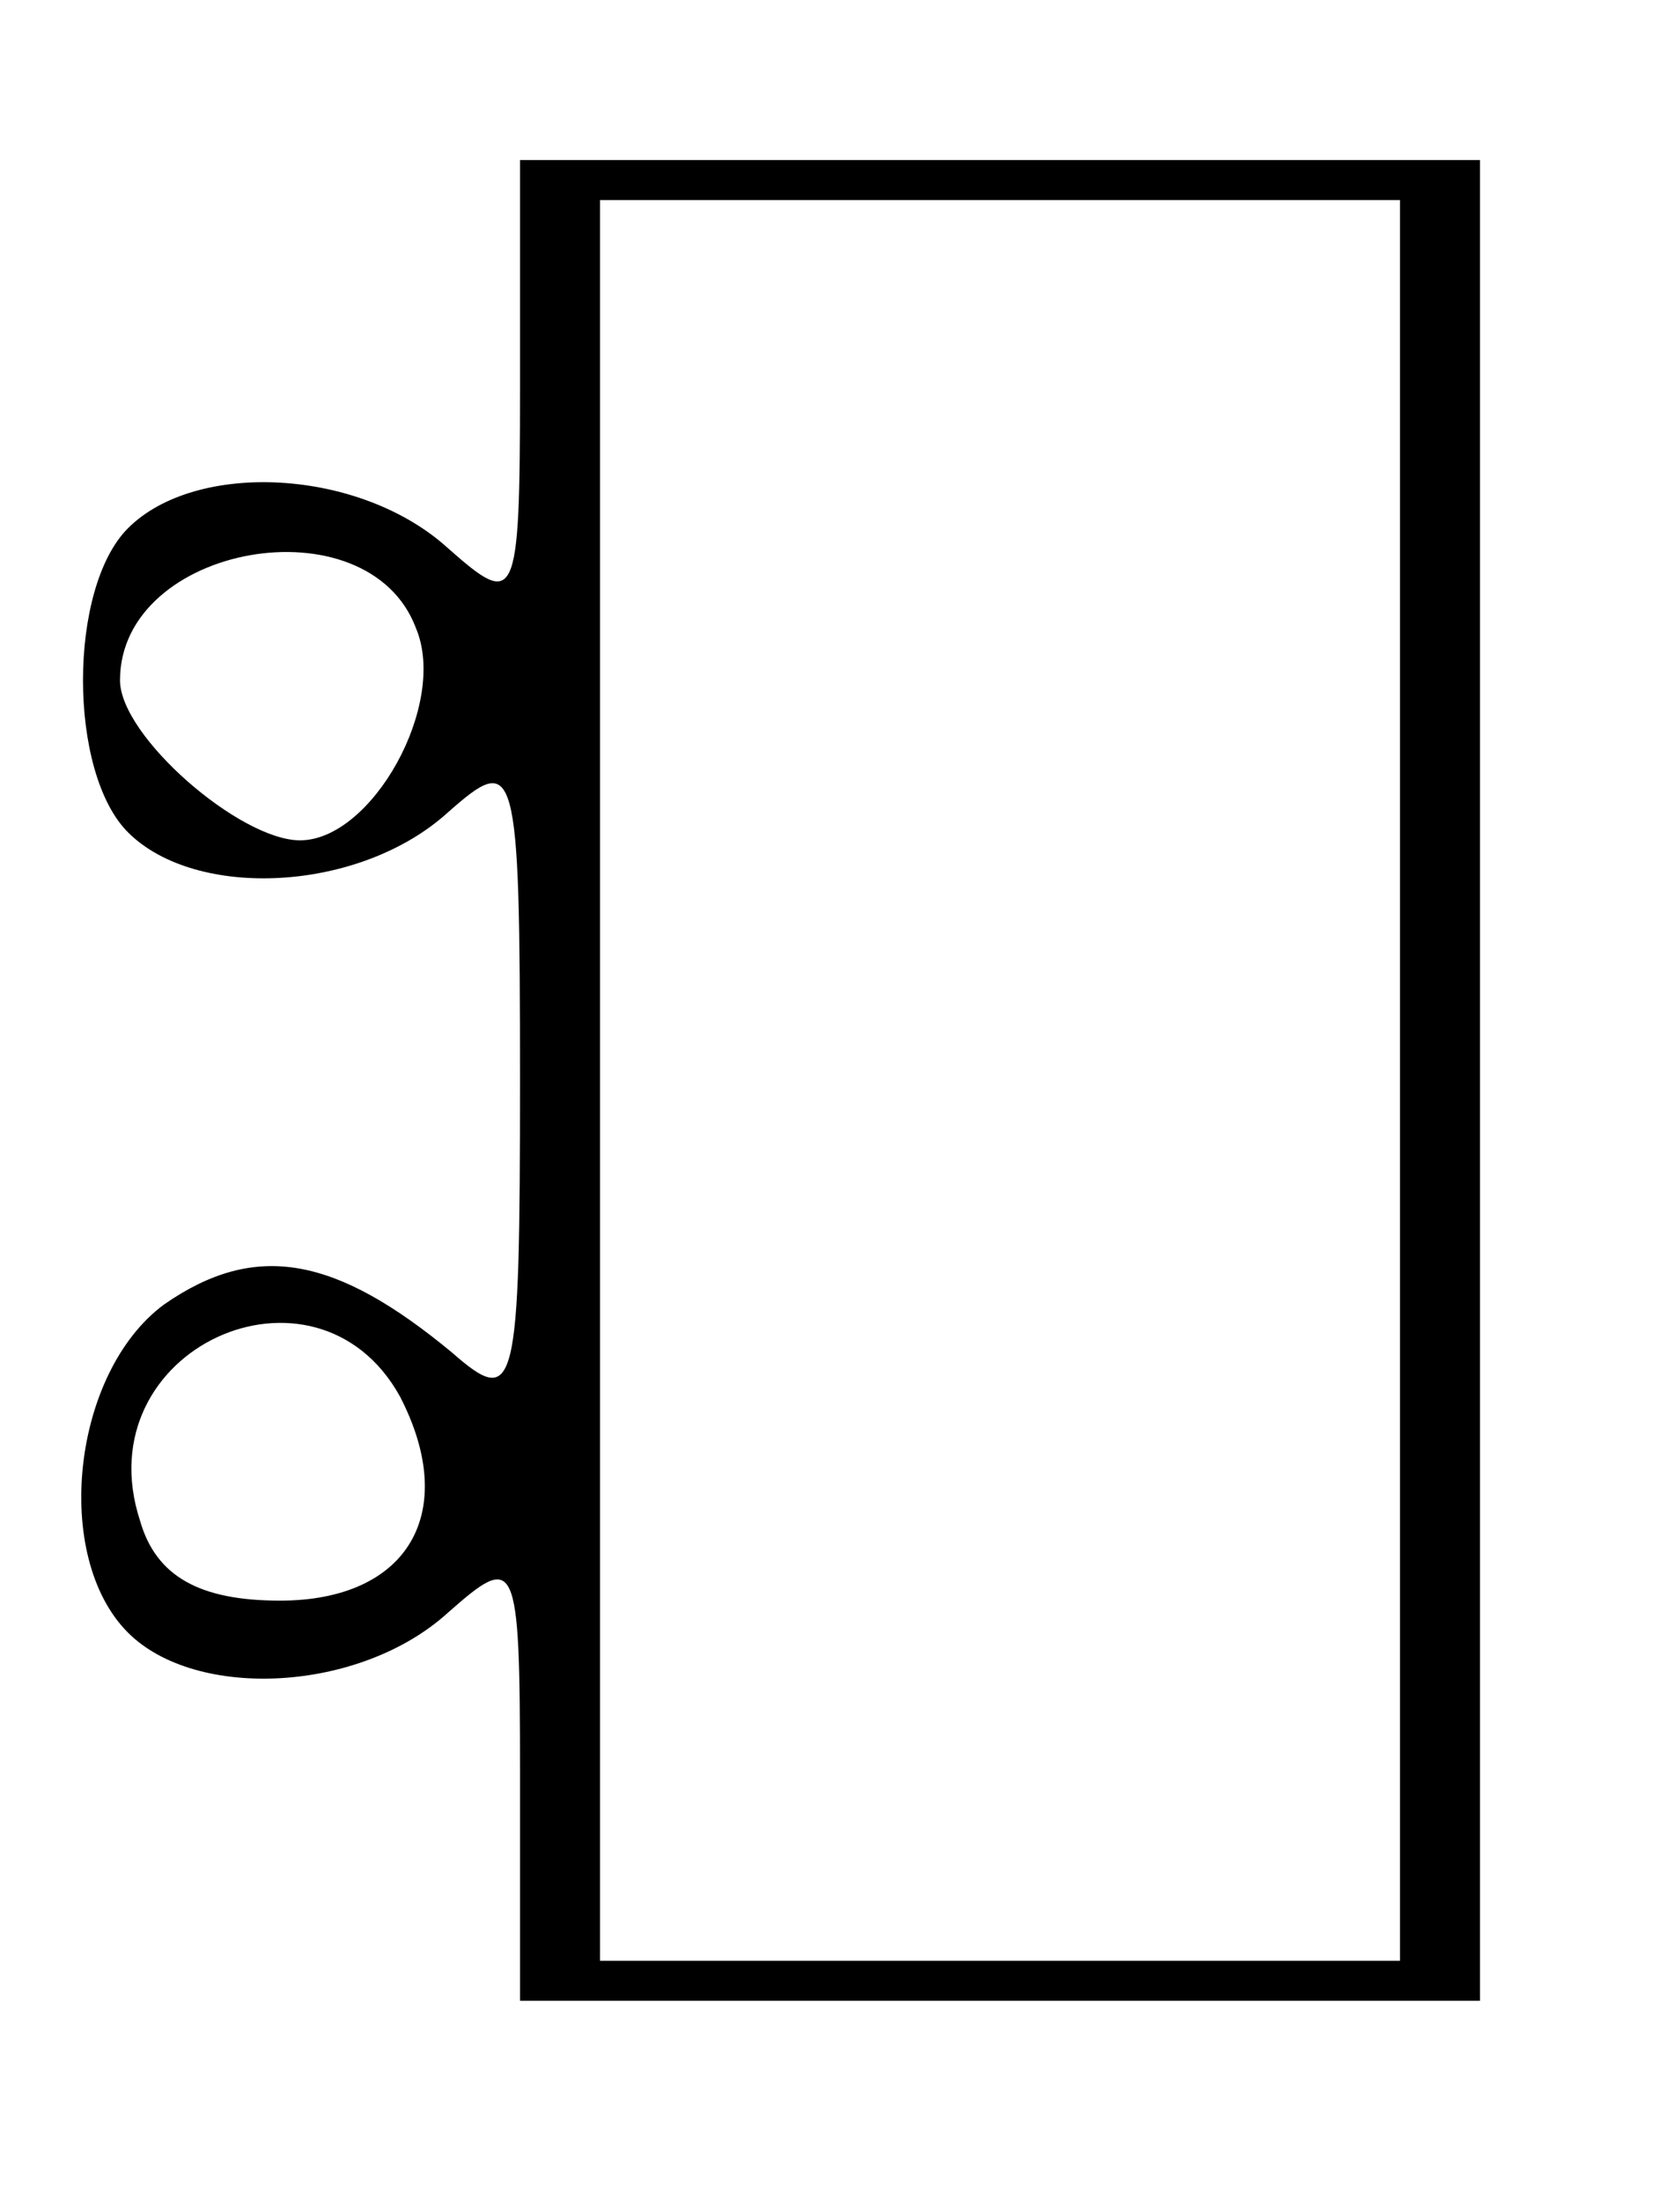 <?xml version="1.0" standalone="no"?>
<!DOCTYPE svg PUBLIC "-//W3C//DTD SVG 20010904//EN"
 "http://www.w3.org/TR/2001/REC-SVG-20010904/DTD/svg10.dtd">
<svg version="1.0" xmlns="http://www.w3.org/2000/svg"
 width="42pt" height="55pt" viewBox="0 0 42 55"
 preserveAspectRatio="xMidYMid meet">

<g transform="translate(0,55) scale(0.1,-0.1)"
fill="#000000" stroke="none">
<path d="M130 453 c0 -54 -1 -55 -18 -40 -22 20 -63 22 -80 5 -15 -15 -15 -61
0 -76 17 -17 58 -15 80 5 17 15 18 13 18 -67 0 -78 -1 -82 -17 -68 -29 24 -49
28 -72 12 -23 -17 -28 -63 -9 -82 17 -17 58 -15 80 5 17 15 18 14 18 -40 l0
-57 120 0 120 0 0 230 0 230 -120 0 -120 0 0 -57z m220 -173 l0 -220 -100 0
-100 0 0 220 0 220 100 0 100 0 0 -220z m-246 113 c8 -19 -11 -53 -29 -53 -15
0 -45 26 -45 40 0 34 62 45 74 13z m-4 -192 c15 -29 2 -51 -30 -51 -20 0 -31
6 -35 20 -14 43 44 69 65 31z"/>
</g>
</svg>
